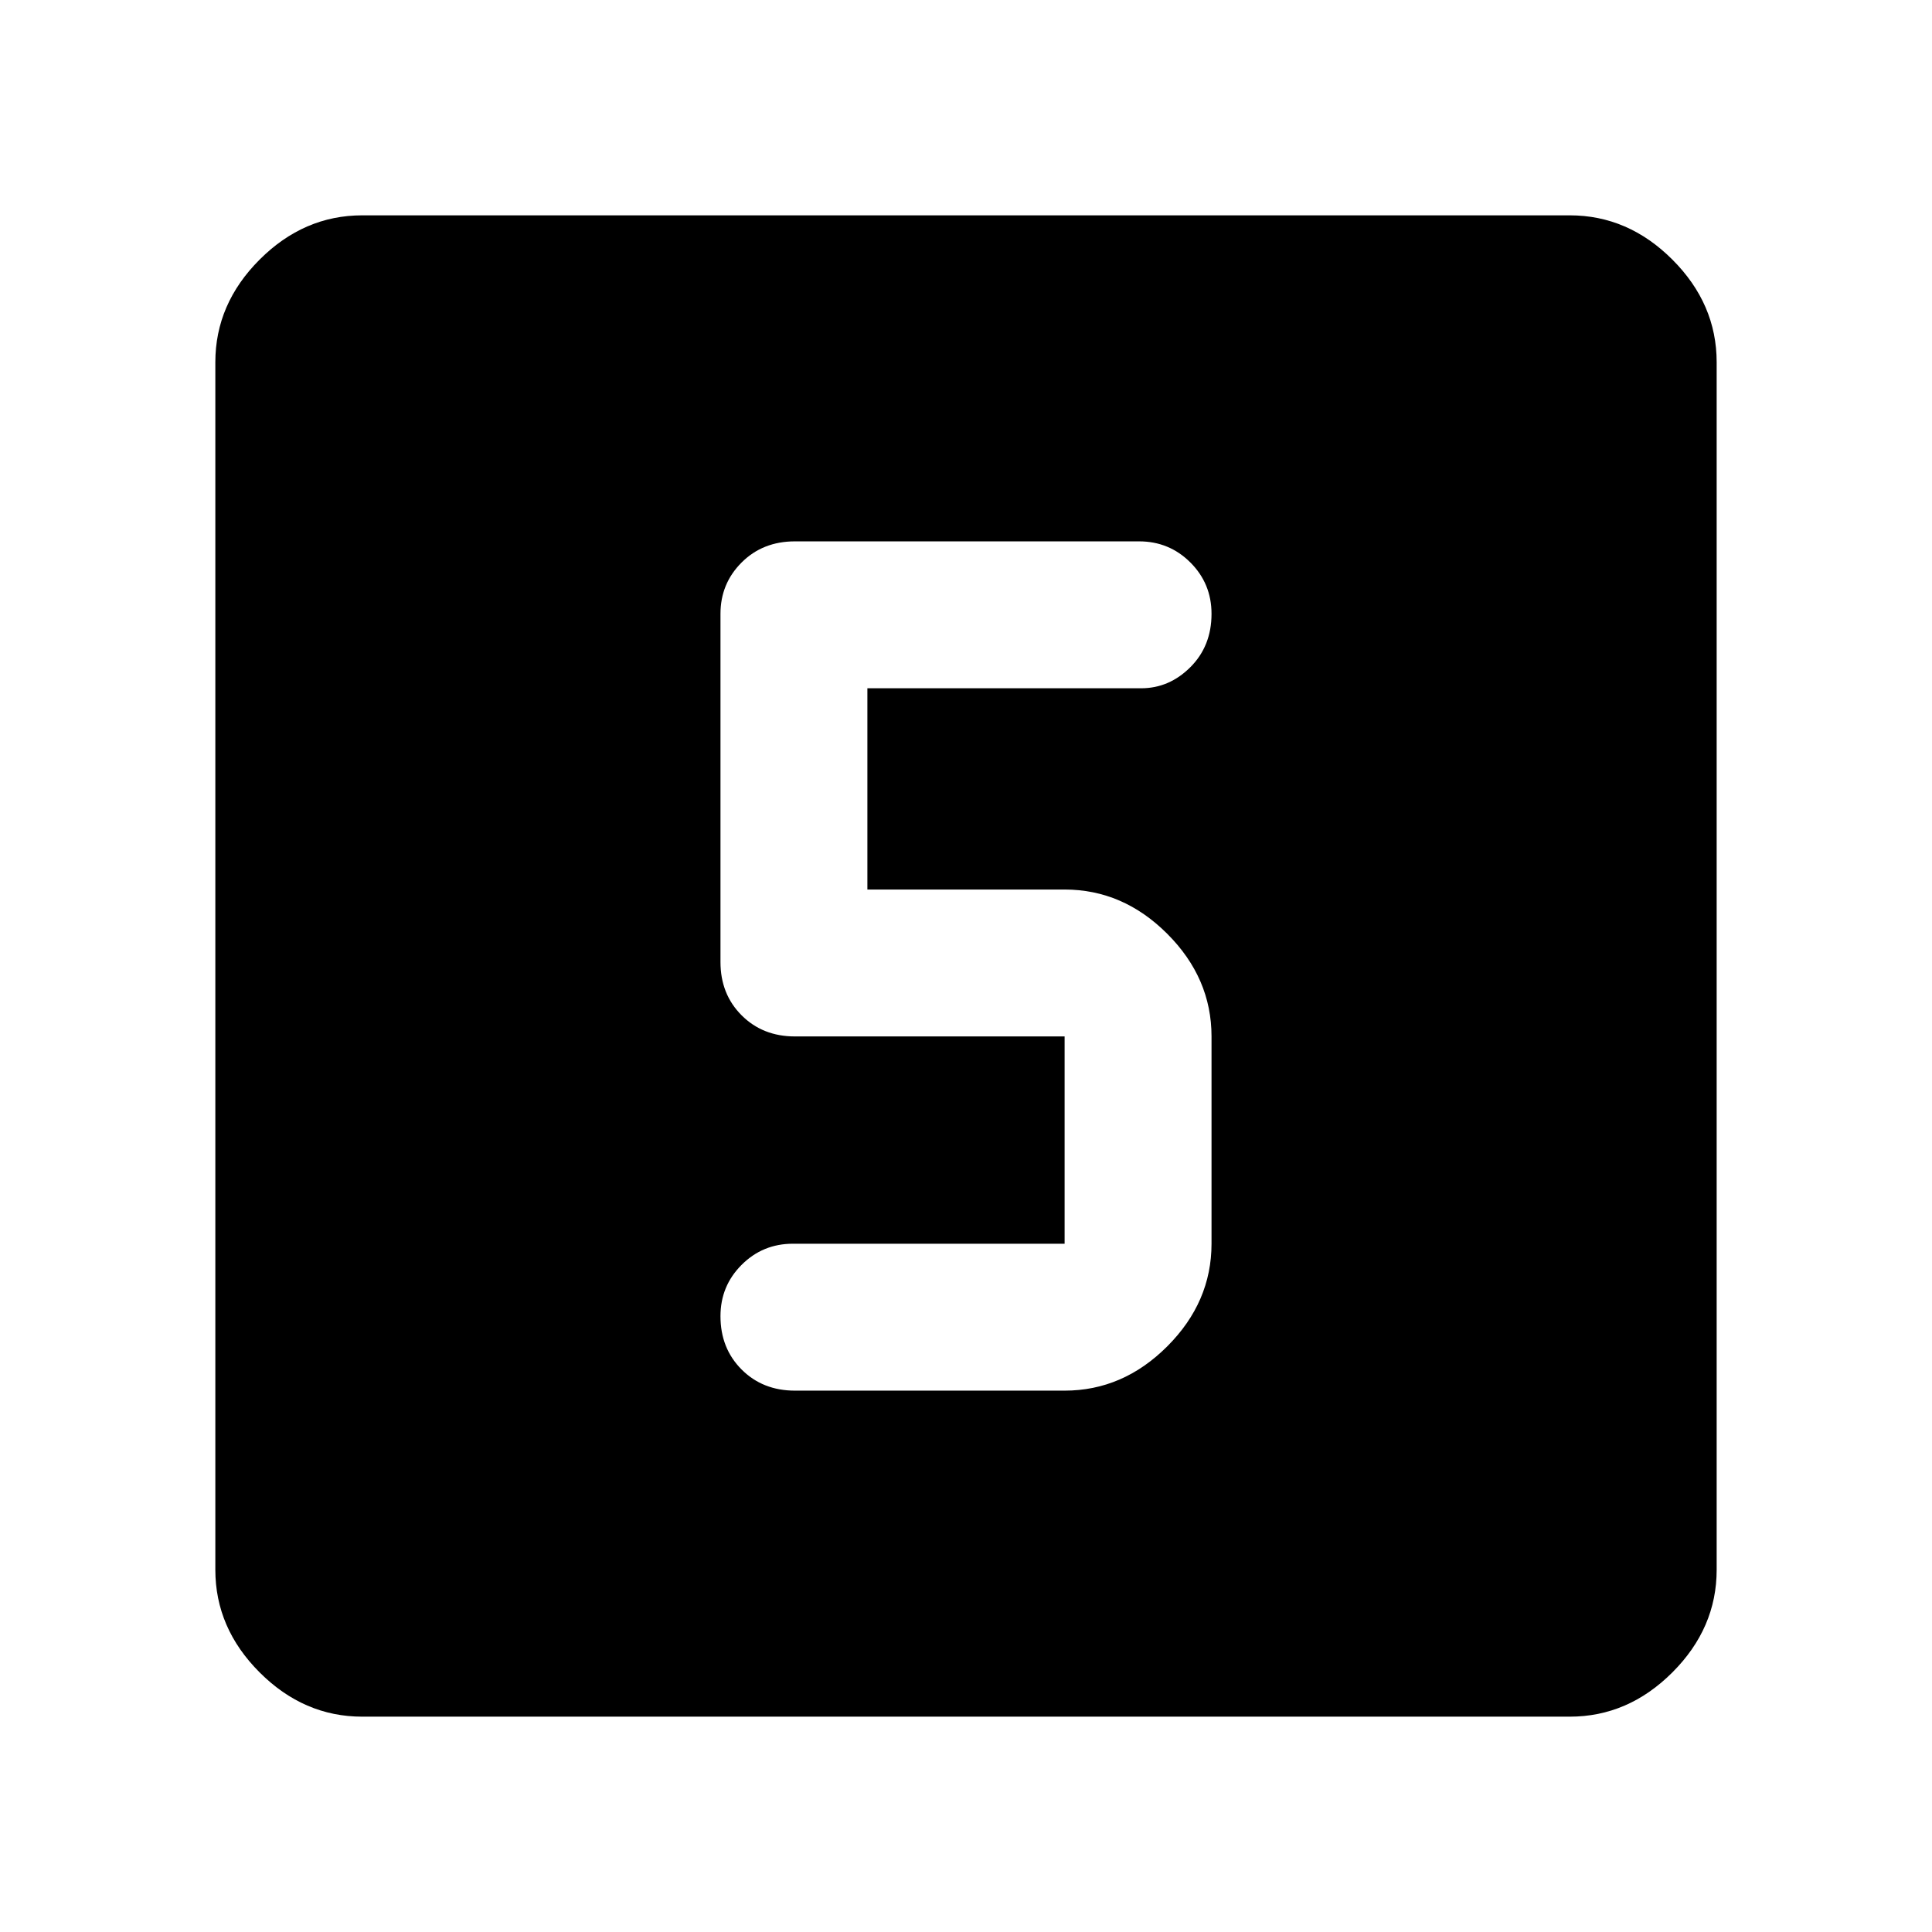 <svg xmlns="http://www.w3.org/2000/svg" height="48" width="48"><path d="M19.75 34.55H26.45Q27.9 34.55 29 33.45Q30.1 32.35 30.1 30.9V25.75Q30.1 24.3 29 23.2Q27.9 22.1 26.45 22.1H21.55V17.1H28.35Q29.05 17.1 29.575 16.575Q30.1 16.05 30.1 15.25Q30.1 14.5 29.575 13.975Q29.05 13.45 28.3 13.45H19.75Q18.95 13.45 18.425 13.975Q17.9 14.5 17.9 15.25V23.9Q17.9 24.7 18.425 25.225Q18.95 25.75 19.75 25.75H26.45Q26.45 25.75 26.45 25.75Q26.45 25.75 26.45 25.75V30.9Q26.45 30.9 26.45 30.9Q26.45 30.9 26.45 30.9H19.7Q18.95 30.9 18.425 31.425Q17.9 31.95 17.9 32.7Q17.9 33.5 18.425 34.025Q18.95 34.55 19.75 34.55ZM9 42.65Q7.55 42.65 6.45 41.55Q5.35 40.45 5.35 39V9Q5.35 7.55 6.45 6.45Q7.55 5.35 9 5.35H39Q40.45 5.35 41.55 6.45Q42.65 7.55 42.65 9V39Q42.65 40.45 41.55 41.55Q40.45 42.65 39 42.65Z"/></svg>